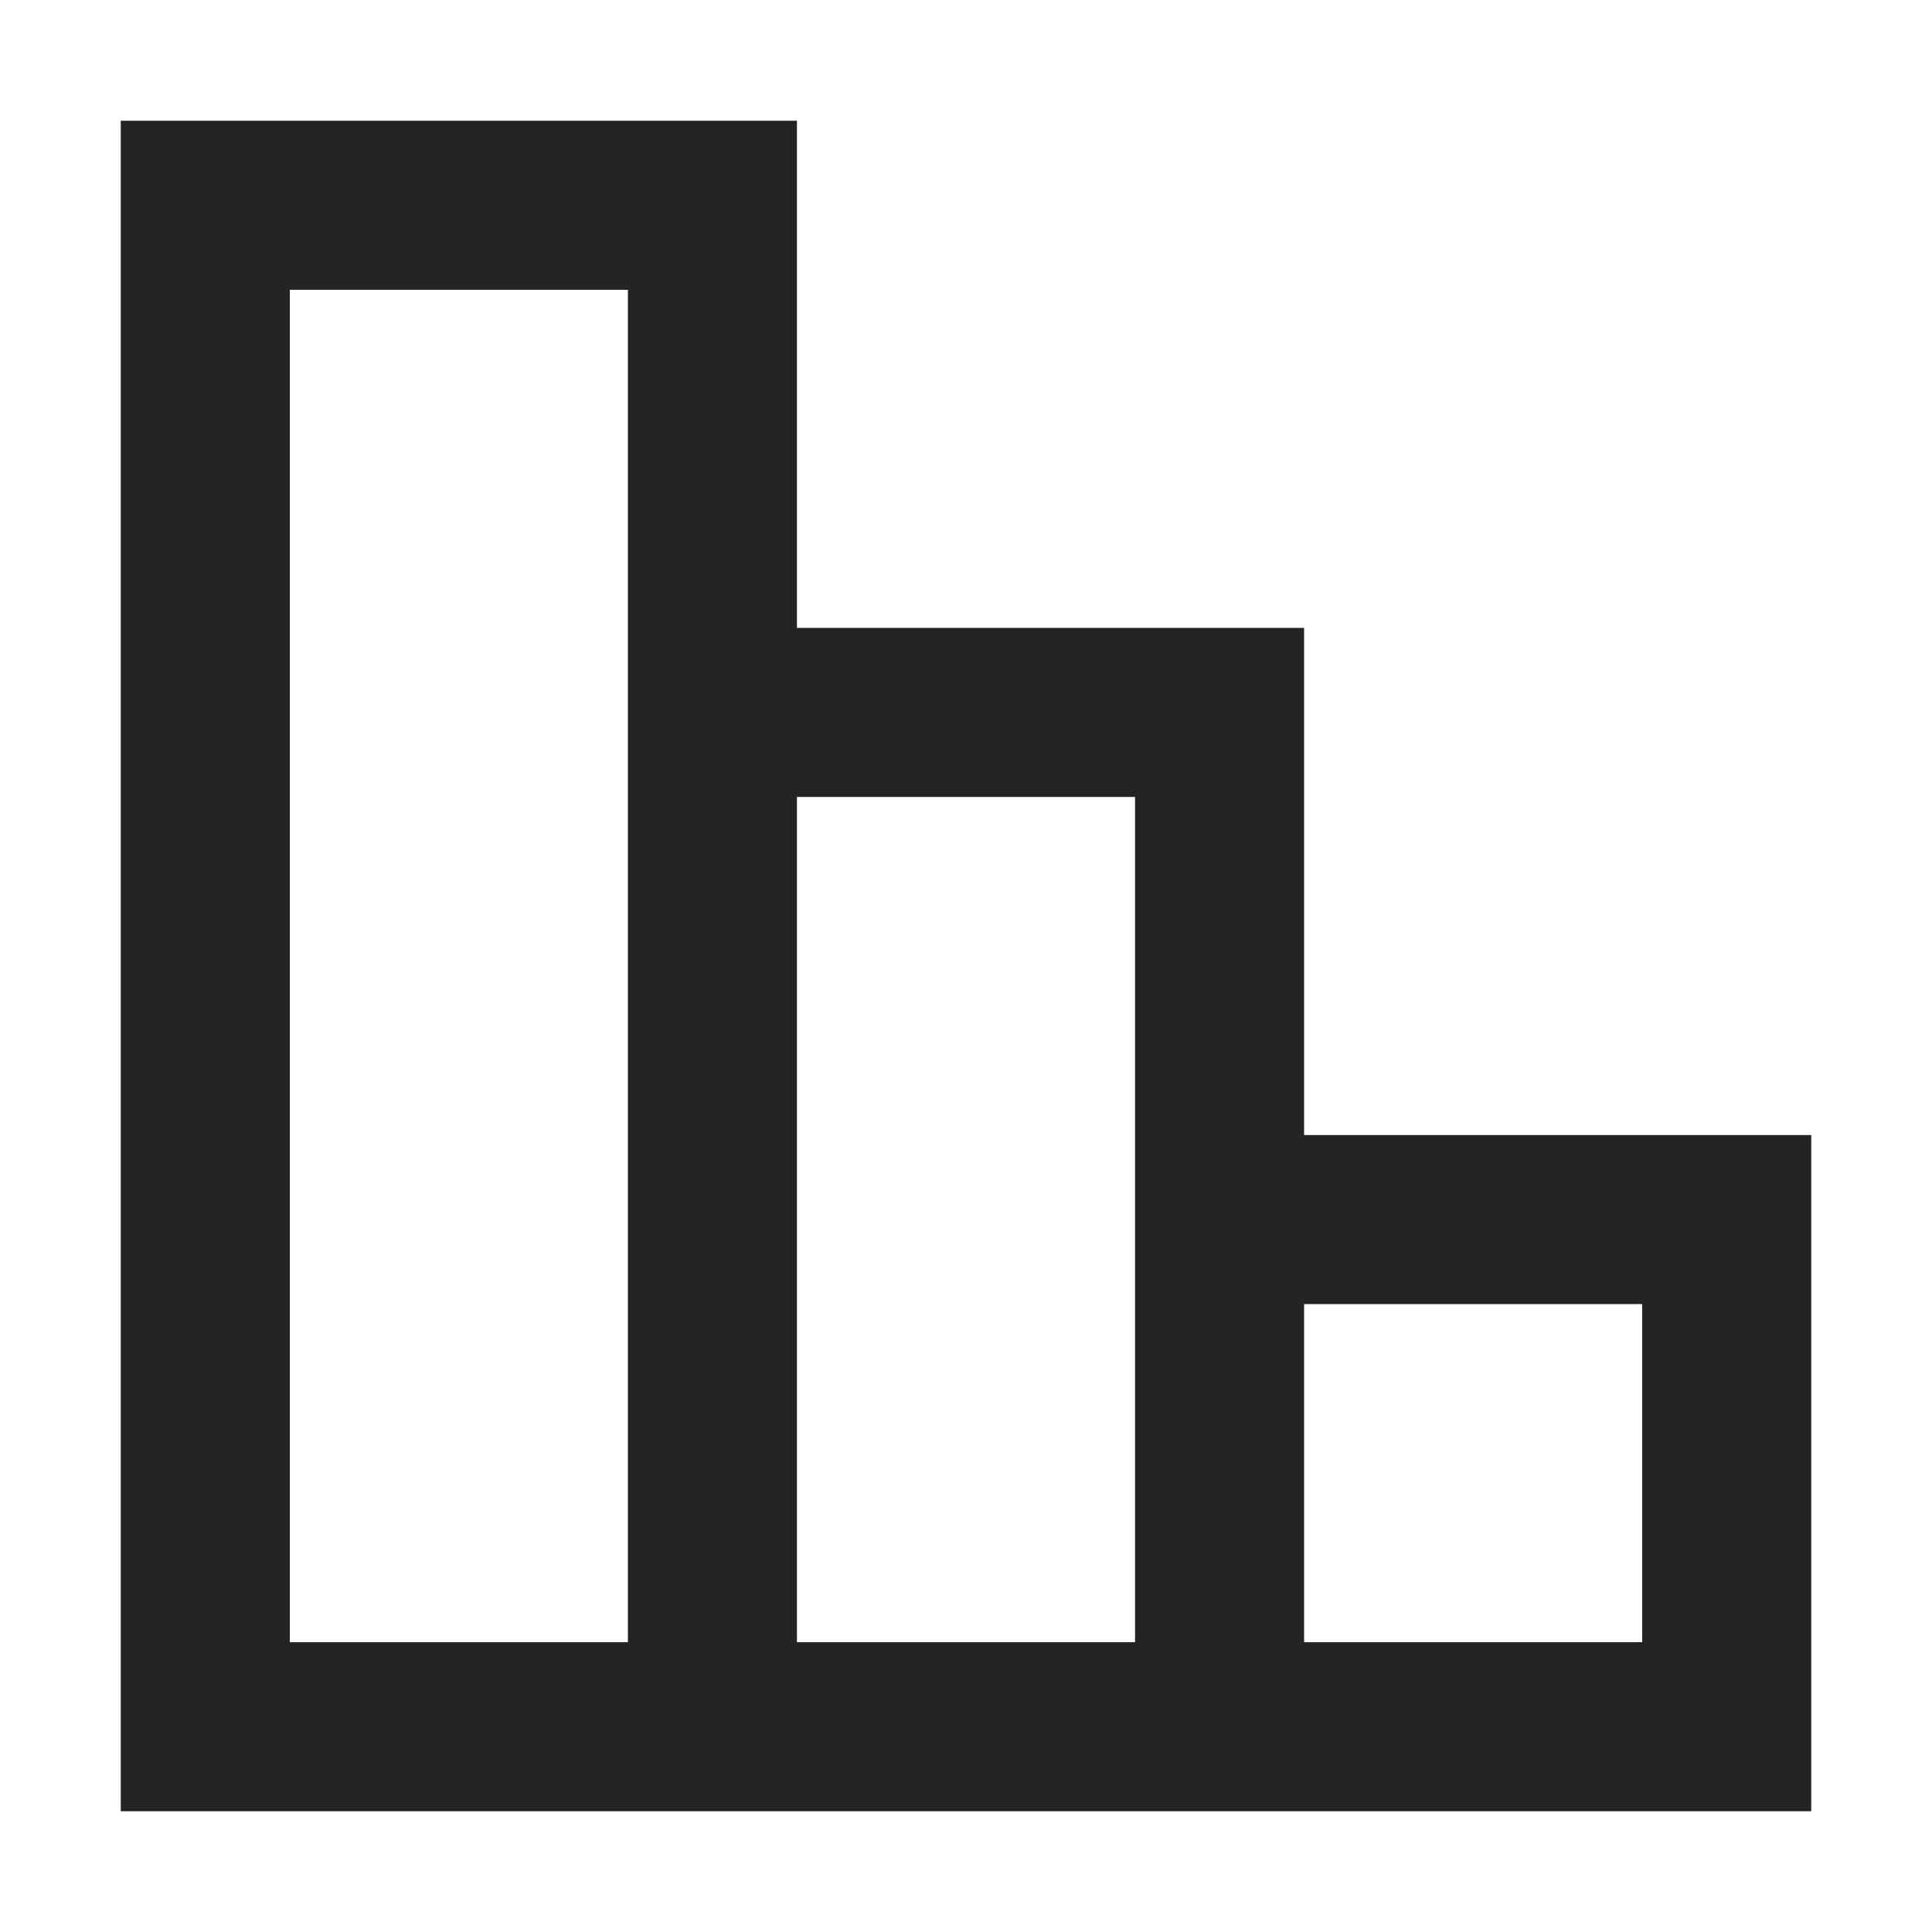 <svg id="addr_list" data-name="addr list" xmlns="http://www.w3.org/2000/svg" viewBox="0 0 16 16"><defs><style>.cls-1{fill:none}.cls-2{fill:#242424}</style></defs><path id="矩形_4035" data-name="矩形 4035" class="cls-1" d="M0 0h16v16H0z"/><path id="object_x5F_alignment_1_" class="cls-2" d="M9.8 8.4V4.2H5.6V0H0v14h14V8.4zm-8.4 4.2V1.4h2.8v11.2zm4.2 0v-7h2.8v7zm7 0H9.8V9.8h2.8z" transform="translate(1 1)"/></svg>